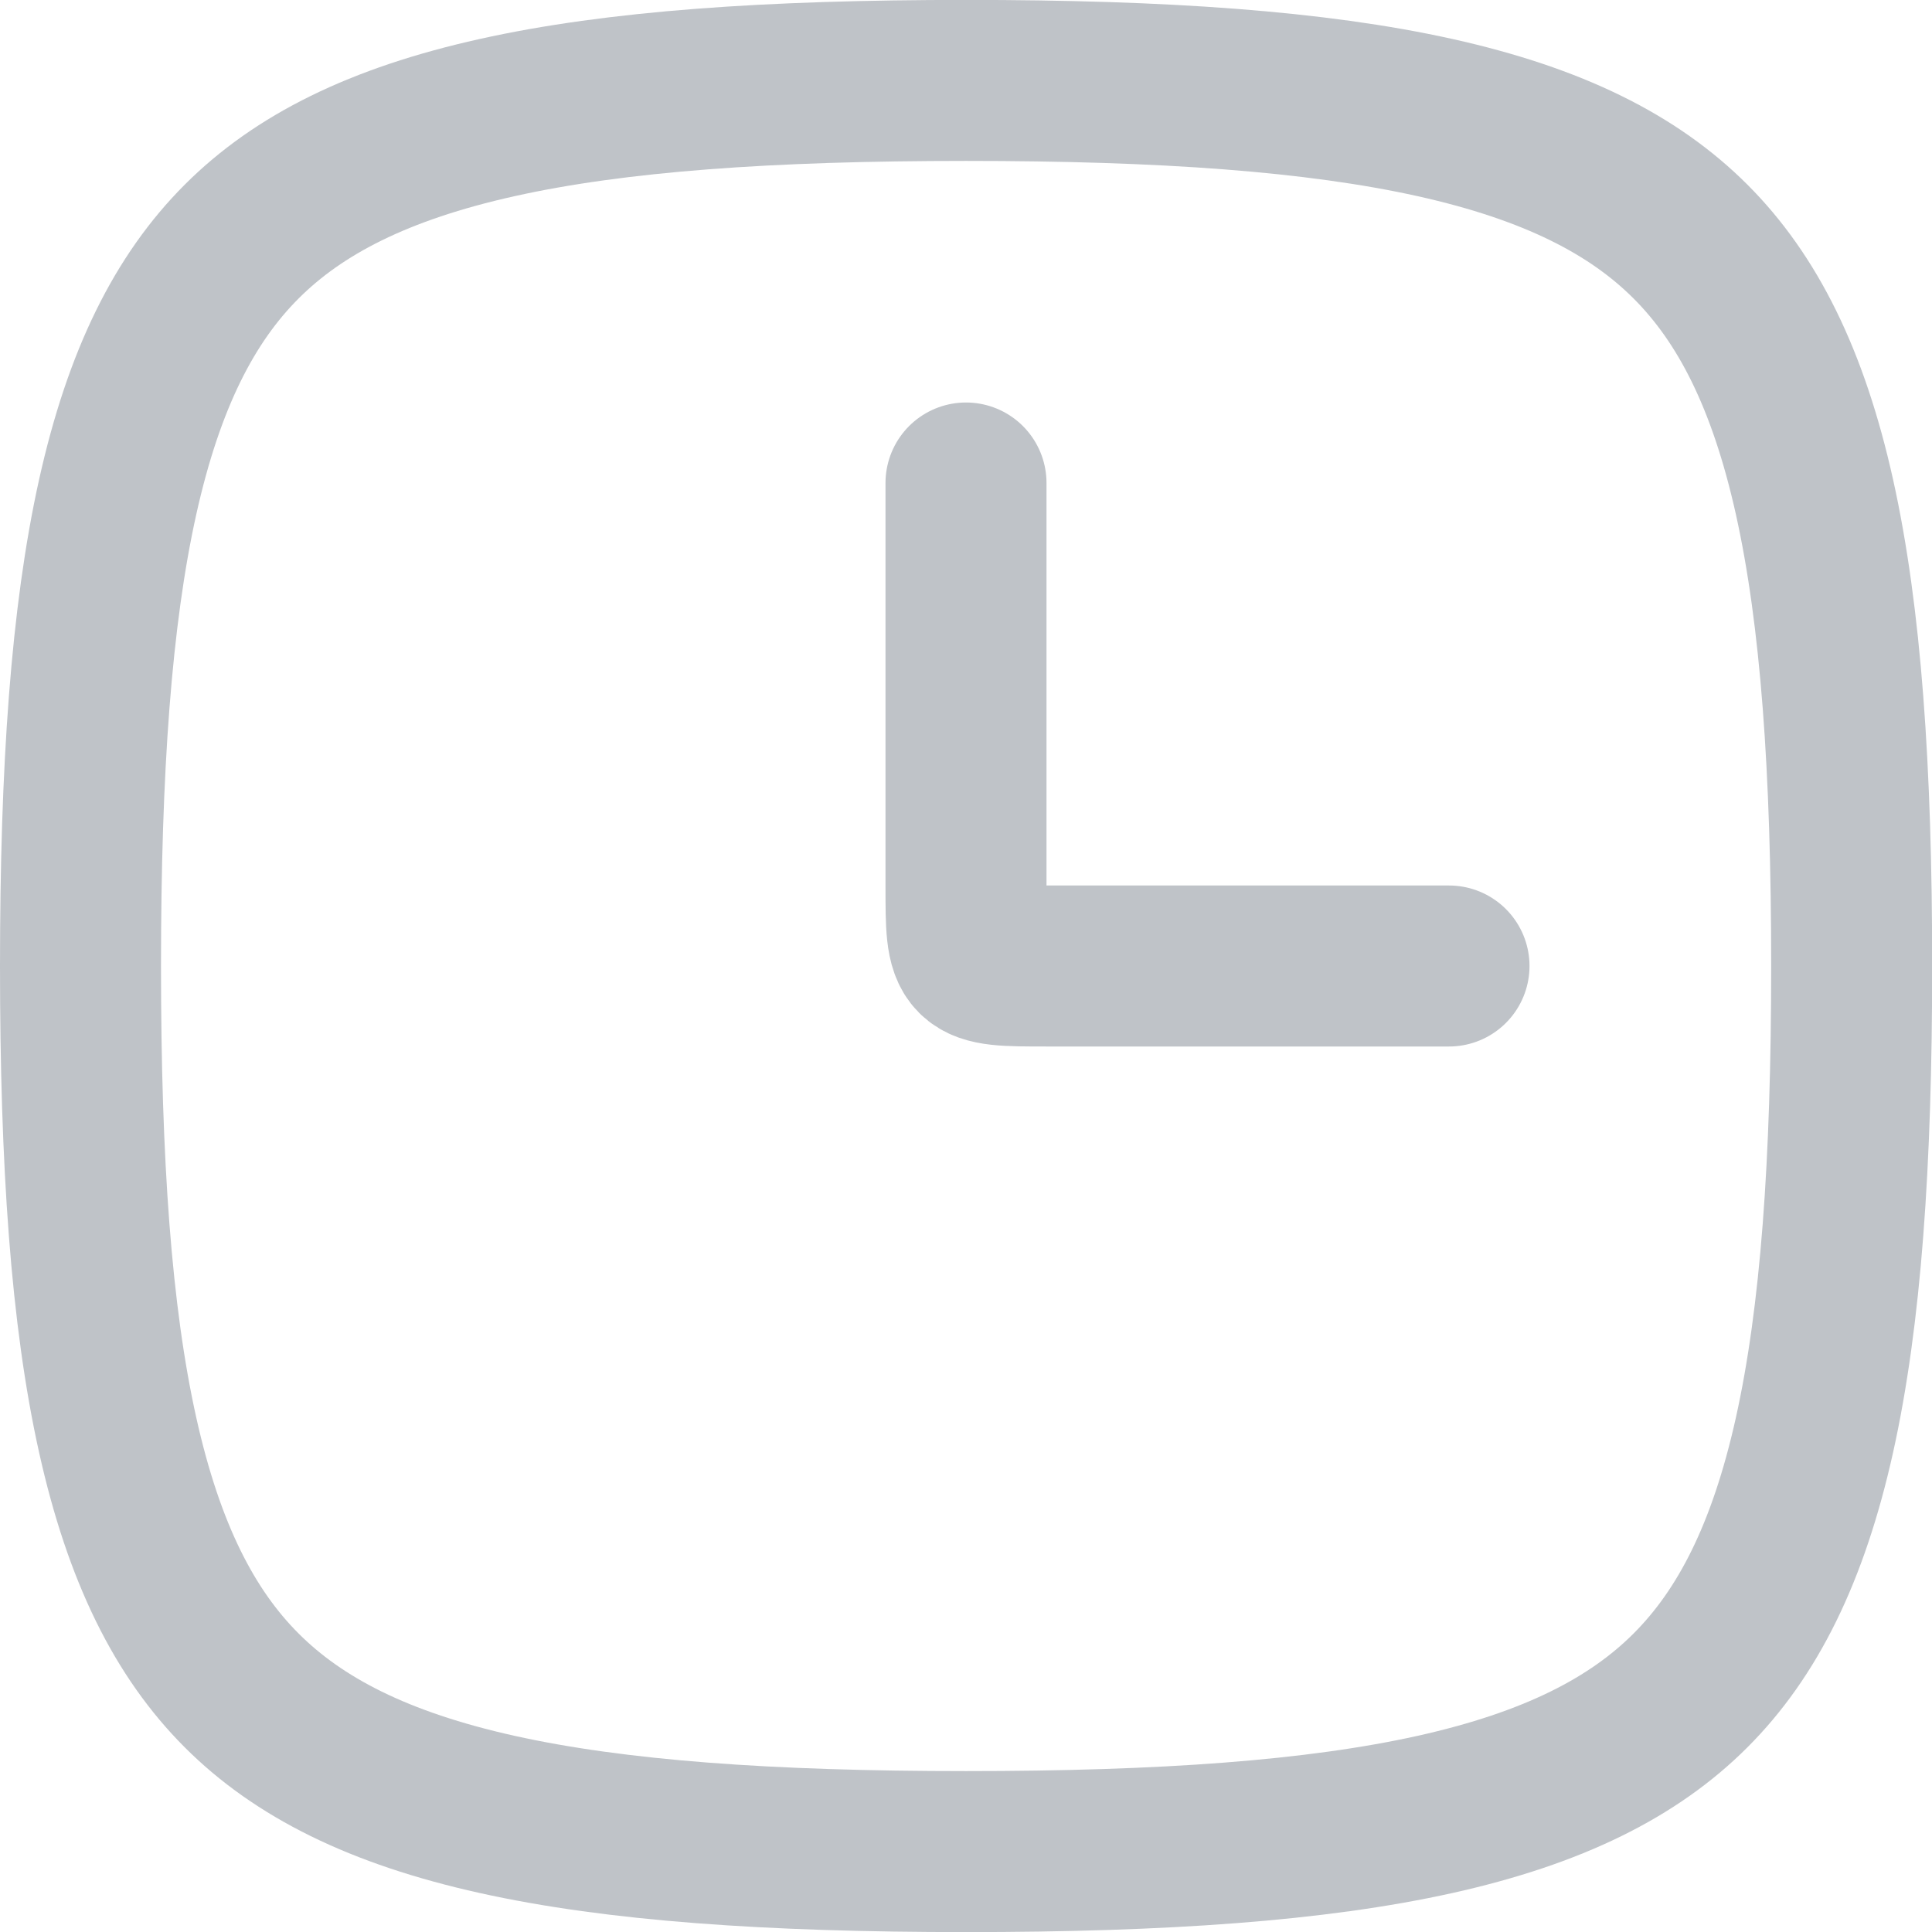 <svg xmlns="http://www.w3.org/2000/svg" fill="none" height="24" viewBox="0 0 24 24" width="24"><g stroke="#bfc3c8" stroke-linecap="round" stroke-linejoin="round" stroke-width="2"><path d="m1 12c0 2.448.132 4.346.462 5.827.327 1.469.833 2.465 1.54 3.172.707.707 1.702 1.213 3.172 1.54 1.481.329 3.379.462 5.827.462 2.448 0 4.346-.133 5.827-.462 1.469-.327 2.465-.833 3.172-1.54.707-.707 1.213-1.702 1.54-3.172.329-1.481.462-3.379.462-5.827 0-2.448-.133-4.346-.462-5.827-.327-1.469-.833-2.465-1.54-3.172-.707-.707-1.702-1.213-3.172-1.54-1.481-.329-3.379-.462-5.827-.462-2.448 0-4.346.132-5.827.462-1.469.327-2.465.833-3.172 1.54s-1.213 1.702-1.54 3.172c-.329 1.481-.462 3.379-.462 5.827z"/><path d="m12 6v5c0 1 0 1 1 1h5"/></g></svg>